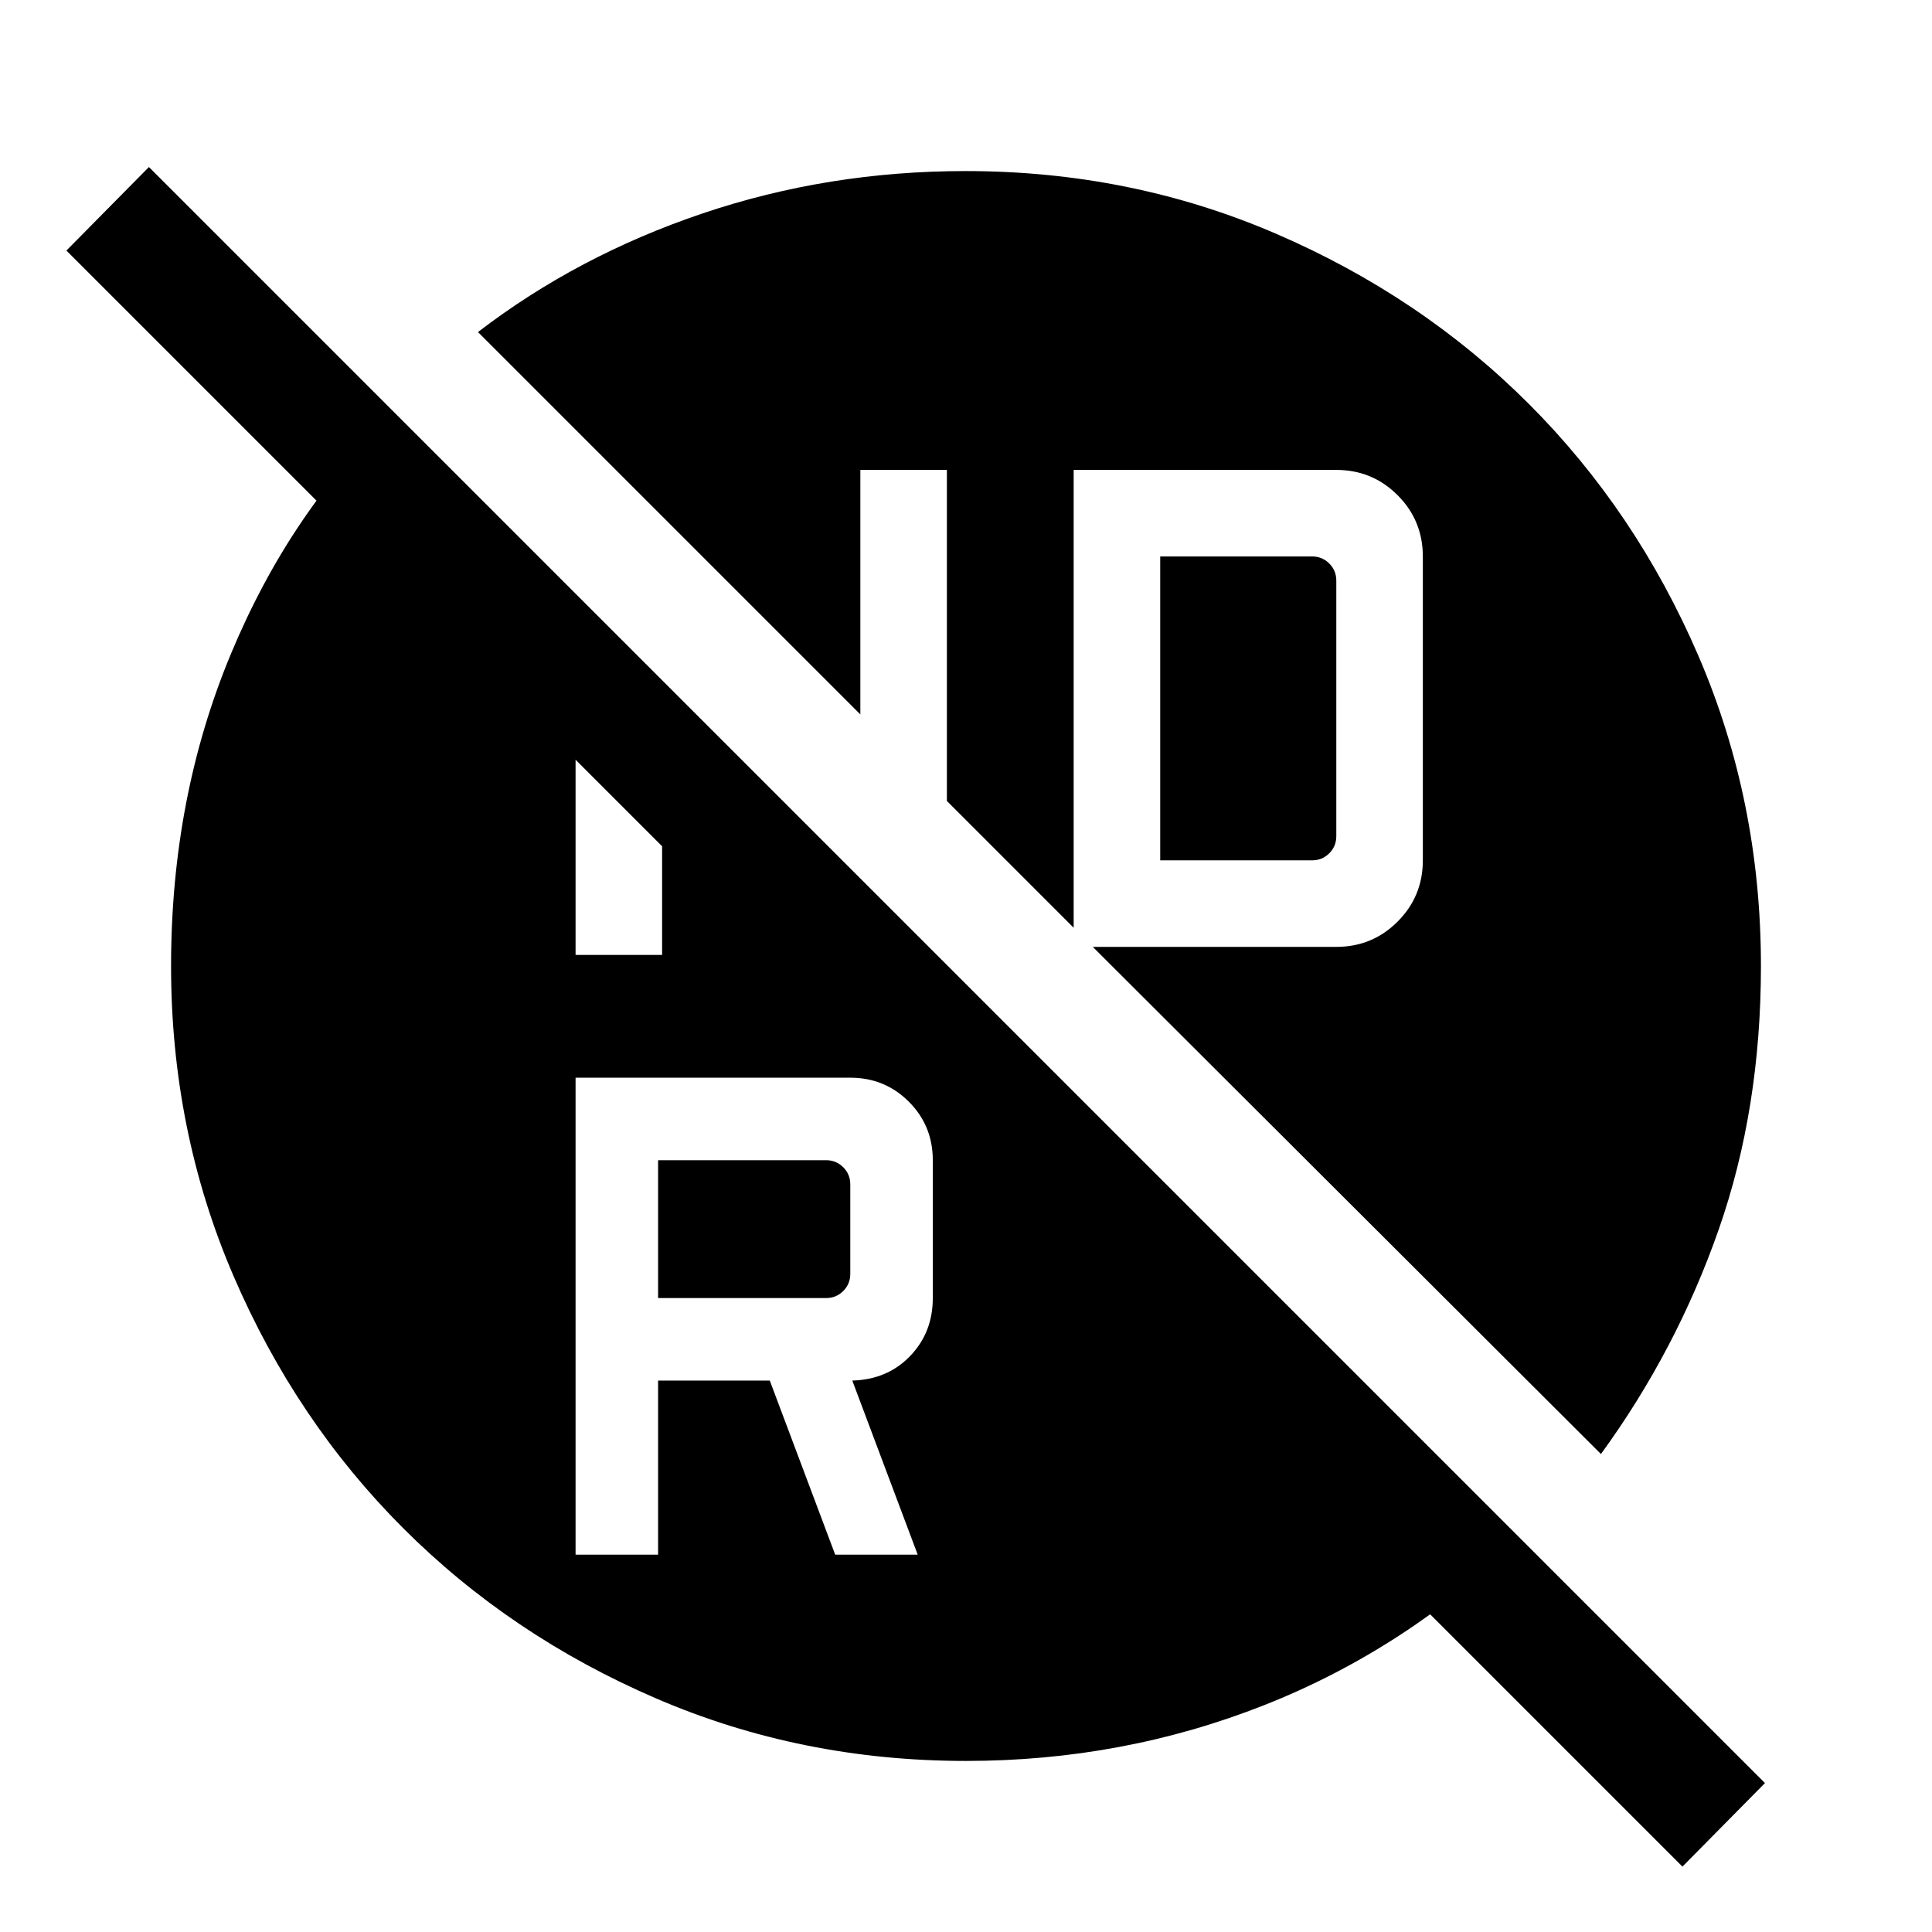 <svg xmlns="http://www.w3.org/2000/svg" height="48" viewBox="0 -960 960 960" width="48"><path d="M576.5-532.5H652q5 0 8.5-3.5t3.5-8.5v-127q0-5-3.5-8.5t-8.5-3.5h-75.5v151ZM327-315h83.5q5 0 8.5-3.5t3.5-8.5v-44.5q0-5-3.5-8.5t-8.5-3.5H327v68.5Zm-41 127.5h41V-274h55.5l32.5 86.5h41L423.5-274q17.5-.5 28.75-12.213T463.5-315v-68.5q0-17.167-11.917-29.083Q439.667-424.5 422.5-424.5H286v237Zm0-298h43V-582l-43-43v139.5ZM480-85q-82.015 0-154.148-31.132-72.134-31.131-125.493-84.5Q147-254 116-326.044 85-398.087 85-480q0-83.734 29.75-155.117T195.5-754.5L755-195q-56.5 54.5-126.75 82.25T480-85Zm356 52.5-803-803L74-877 877-74l-41 41.5Zm-40.5-205L543-489.5h121q17.9 0 30.45-12.55T707-532.5v-151q0-17.9-12.55-30.45T664-726.5H533.5V-499l-63-63v-164.5h-43V-605l-190-190q49.5-38 111.75-59t130.551-21q82.064 0 154.24 31.132 72.177 31.131 125.568 84.5Q813-706 844-633.956 875-561.913 875-480q0 71-21 131t-58.5 111.5Z"/></svg>